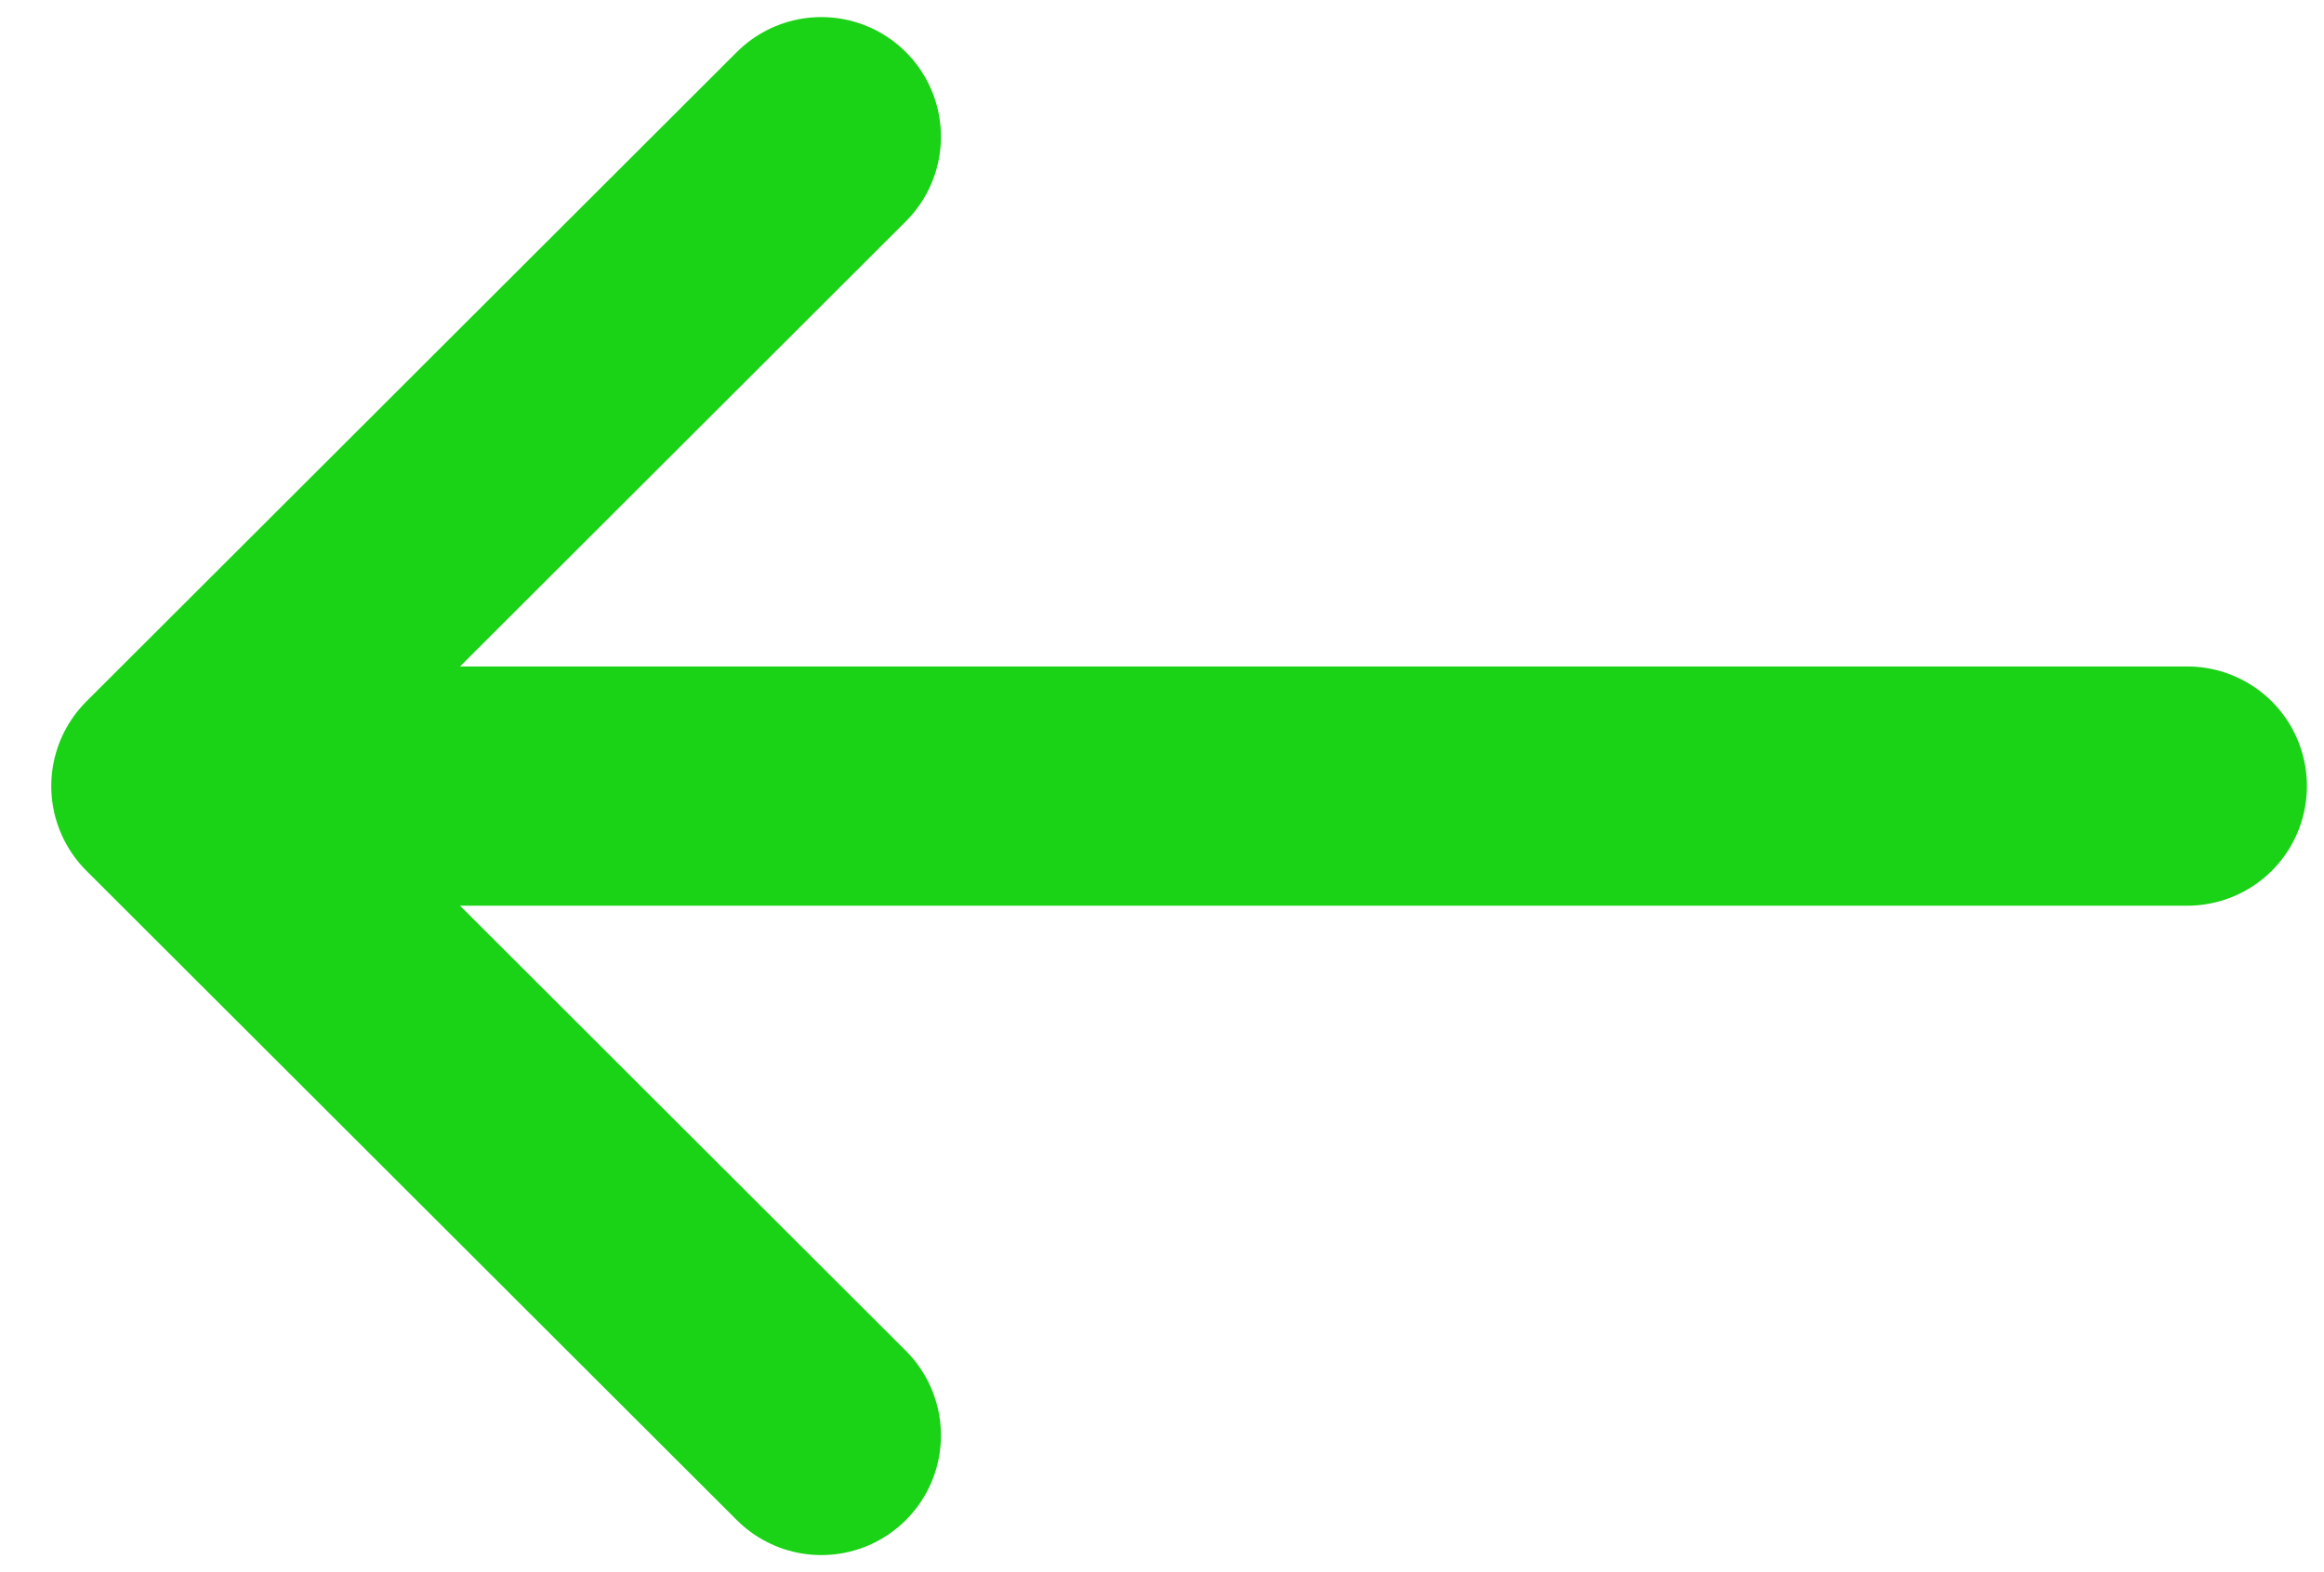 <svg width="68" height="46" viewBox="0 0 68 46" fill="none" xmlns="http://www.w3.org/2000/svg">
<path id="Vector 3" d="M64 23L5 23M5 23L24.032 42M5 23L24.032 4" stroke="#1AD216" stroke-width="7" stroke-linecap="round"/>
</svg>
